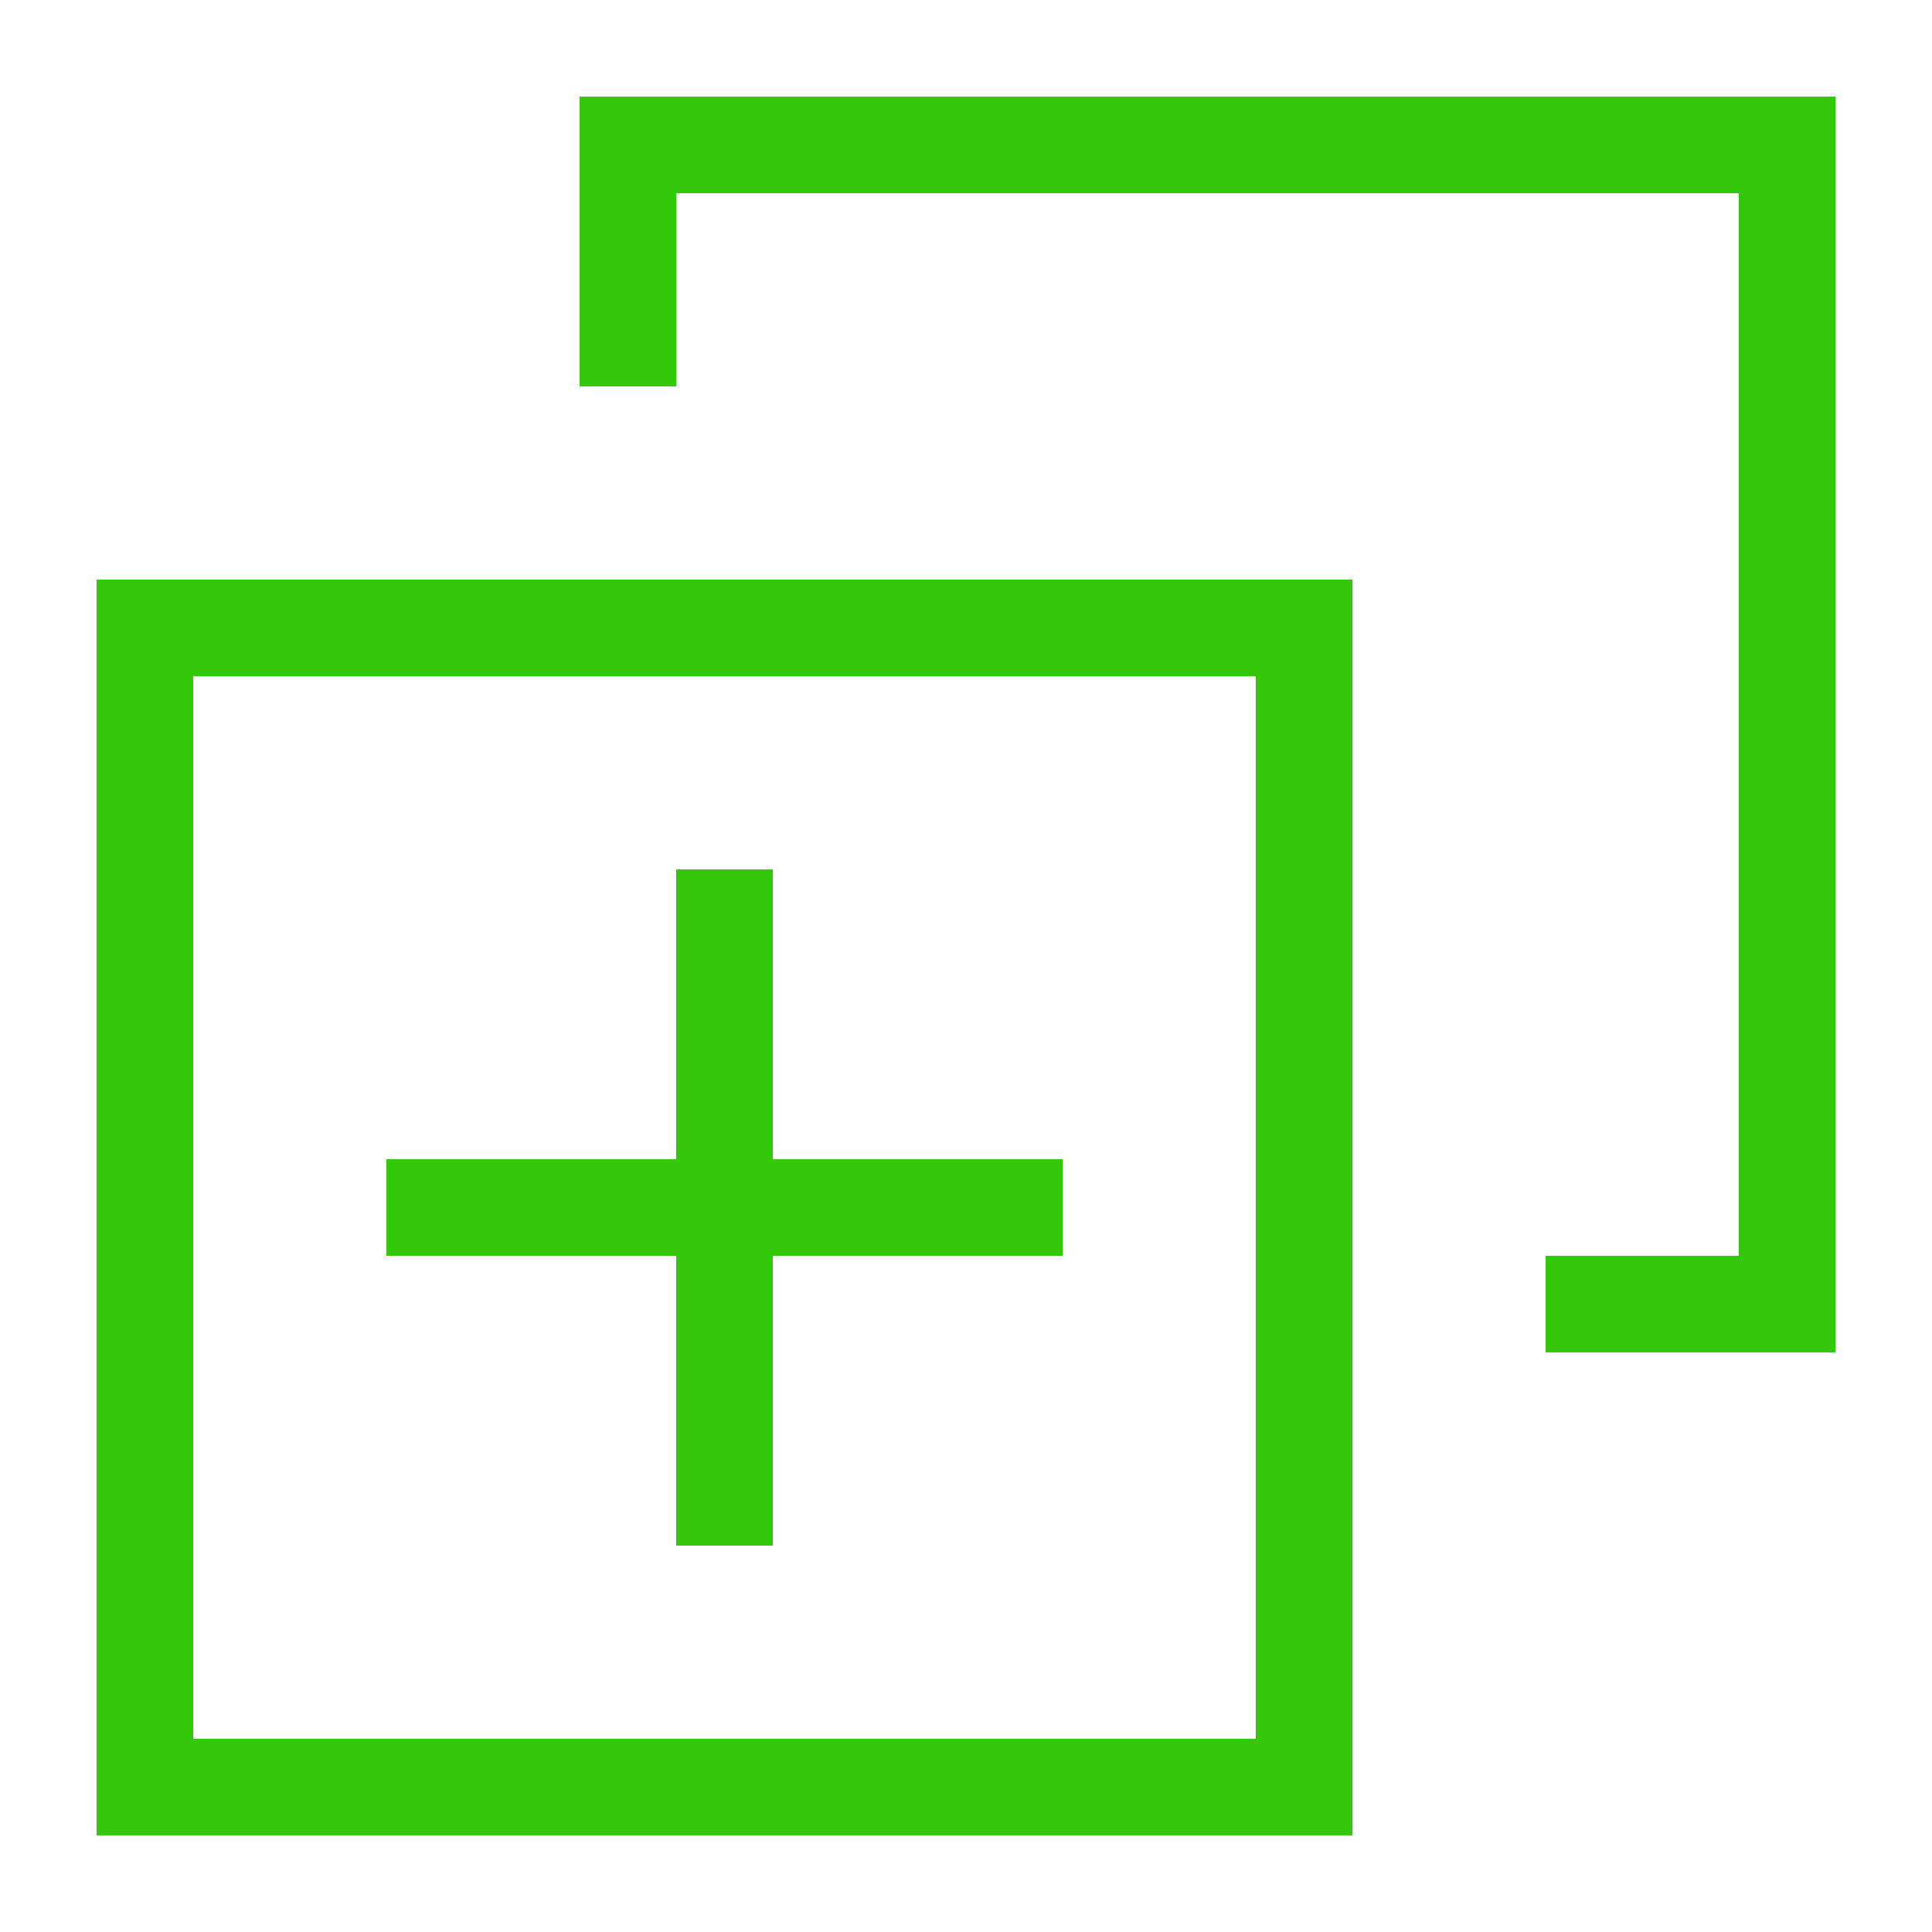 <?xml version="1.0" ?>

<!-- Uploaded to: SVG Repo, www.svgrepo.com, Generator: SVG Repo Mixer Tools -->
<svg width="20px" height="20px" viewBox="0 0 20 20" version="1.1" xmlns="http://www.w3.org/2000/svg">

<g id="layer1">

<path d="M 6 1 L 6 4 L 7 4 L 7 2 L 18 2 L 18 13 L 16 13 L 16 14 L 19 14 L 19 1 L 6 1 z M 1 6 L 1 19 L 14 19 L 14 6 L 1 6 z M 2 7 L 13 7 L 13 18 L 2 18 L 2 7 z M 7 9 L 7 12 L 4 12 L 4 13 L 7 13 L 7 16 L 8 16 L 8 13 L 11 13 L 11 12 L 8 12 L 8 9 L 7 9 z " style="fill:#33c809; fill-opacity:1; stroke:none; stroke-width:0px;"/>

</g>

</svg>